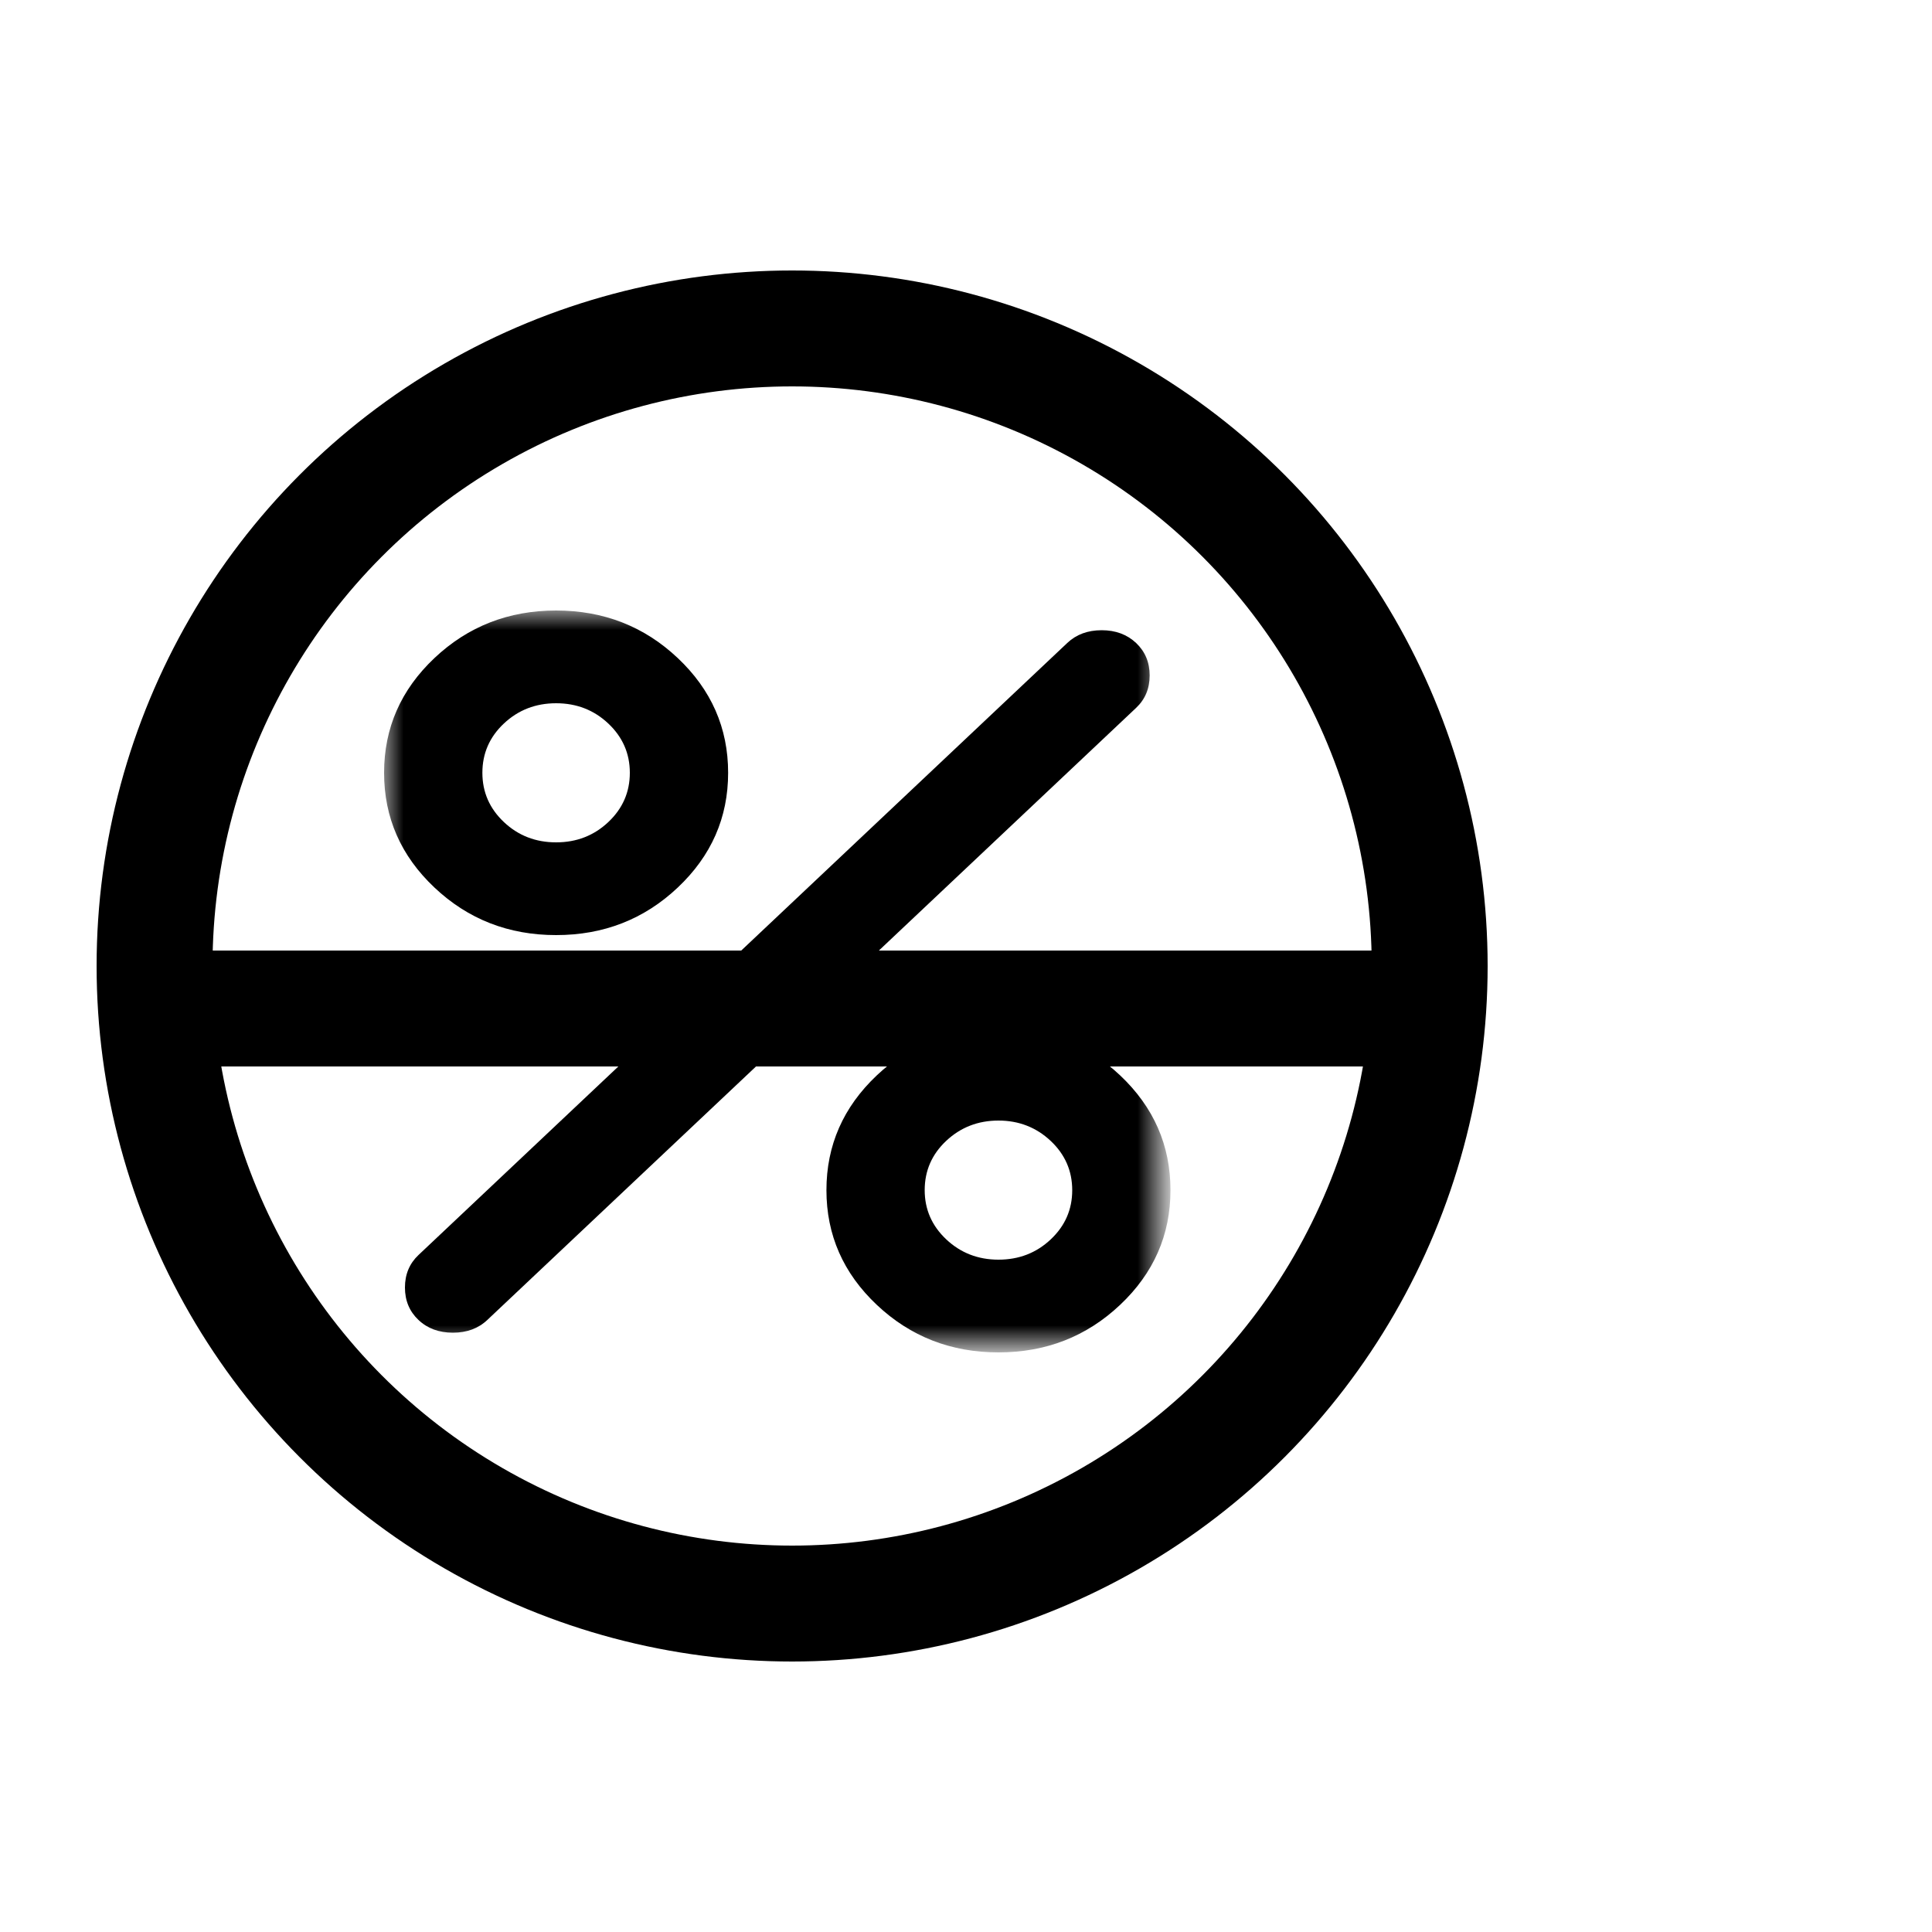 <?xml version="1.0" encoding="utf-8"?>
<!-- Generator: Adobe Illustrator 16.0.0, SVG Export Plug-In . SVG Version: 6.00 Build 0)  -->
<!DOCTYPE svg PUBLIC "-//W3C//DTD SVG 1.1//EN" "http://www.w3.org/Graphics/SVG/1.1/DTD/svg11.dtd">
<svg version="1.1" id="Layer_1" xmlns="http://www.w3.org/2000/svg" xmlns:xlink="http://www.w3.org/1999/xlink" x="0px" y="0px"
	 width="50px" height="50px" viewBox="0 0 50 50" enable-background="new 0 0 50 50" xml:space="preserve">
<g>
	<defs>
		<filter id="Adobe_OpacityMaskFilter" filterUnits="userSpaceOnUse" x="9.94" y="15.8" width="20.352" height="19.2">
			<feColorMatrix  type="matrix" values="1 0 0 0 0  0 1 0 0 0  0 0 1 0 0  0 0 0 1 0"/>
		</filter>
	</defs>
	<mask maskUnits="userSpaceOnUse" x="9.94" y="15.8" width="20.352" height="19.2" id="mask0_1715_415">
		<rect x="4.852" y="11" fill="#D9D9D9" filter="url(#Adobe_OpacityMaskFilter)" width="30.528" height="28.8"/>
	</mask>
	<g mask="url(#mask0_1715_415)">
		<path d="M14.392,24.2c-1.23,0-2.279-0.41-3.148-1.23S9.94,21.16,9.94,20c0-1.16,0.435-2.15,1.304-2.97
			c0.869-0.82,1.918-1.23,3.148-1.23c1.229,0,2.279,0.41,3.148,1.23c0.869,0.82,1.304,1.81,1.304,2.97c0,1.16-0.435,2.15-1.304,2.97
			S15.622,24.2,14.392,24.2z M14.392,21.8c0.53,0,0.98-0.175,1.351-0.525C16.114,20.925,16.3,20.5,16.3,20s-0.186-0.925-0.557-1.275
			c-0.371-0.35-0.821-0.525-1.351-0.525c-0.53,0-0.98,0.175-1.352,0.525S12.484,19.5,12.484,20s0.186,0.925,0.557,1.275
			C13.412,21.625,13.862,21.8,14.392,21.8z M25.84,35c-1.229,0-2.279-0.41-3.148-1.23c-0.869-0.819-1.304-1.81-1.304-2.969
			c0-1.16,0.435-2.15,1.304-2.971s1.919-1.23,3.148-1.23s2.279,0.41,3.148,1.23s1.304,1.811,1.304,2.971
			c0,1.159-0.435,2.149-1.304,2.969C28.119,34.59,27.069,35,25.84,35z M25.84,32.6c0.53,0,0.98-0.174,1.352-0.524
			s0.557-0.774,0.557-1.274s-0.186-0.926-0.557-1.275S26.37,29,25.84,29c-0.529,0-0.98,0.176-1.352,0.525s-0.557,0.775-0.557,1.275
			s0.186,0.924,0.557,1.274S25.311,32.6,25.84,32.6z M10.83,34.16c-0.233-0.22-0.35-0.5-0.35-0.84s0.117-0.62,0.35-0.84
			l16.791-15.84c0.232-0.22,0.529-0.33,0.891-0.33c0.359,0,0.656,0.11,0.89,0.33c0.233,0.22,0.351,0.5,0.351,0.84
			c0,0.34-0.117,0.62-0.351,0.84l-16.79,15.84c-0.233,0.221-0.53,0.33-0.891,0.33S11.063,34.381,10.83,34.16z"/>
	</g>
	<circle fill="none" stroke="#000000" stroke-width="3" cx="20.5" cy="25" r="16.5"/>
	<line fill="none" stroke="#000000" stroke-width="3" x1="37.744" y1="26.1" x2="4.856" y2="26.1"/>
</g>
</svg>
